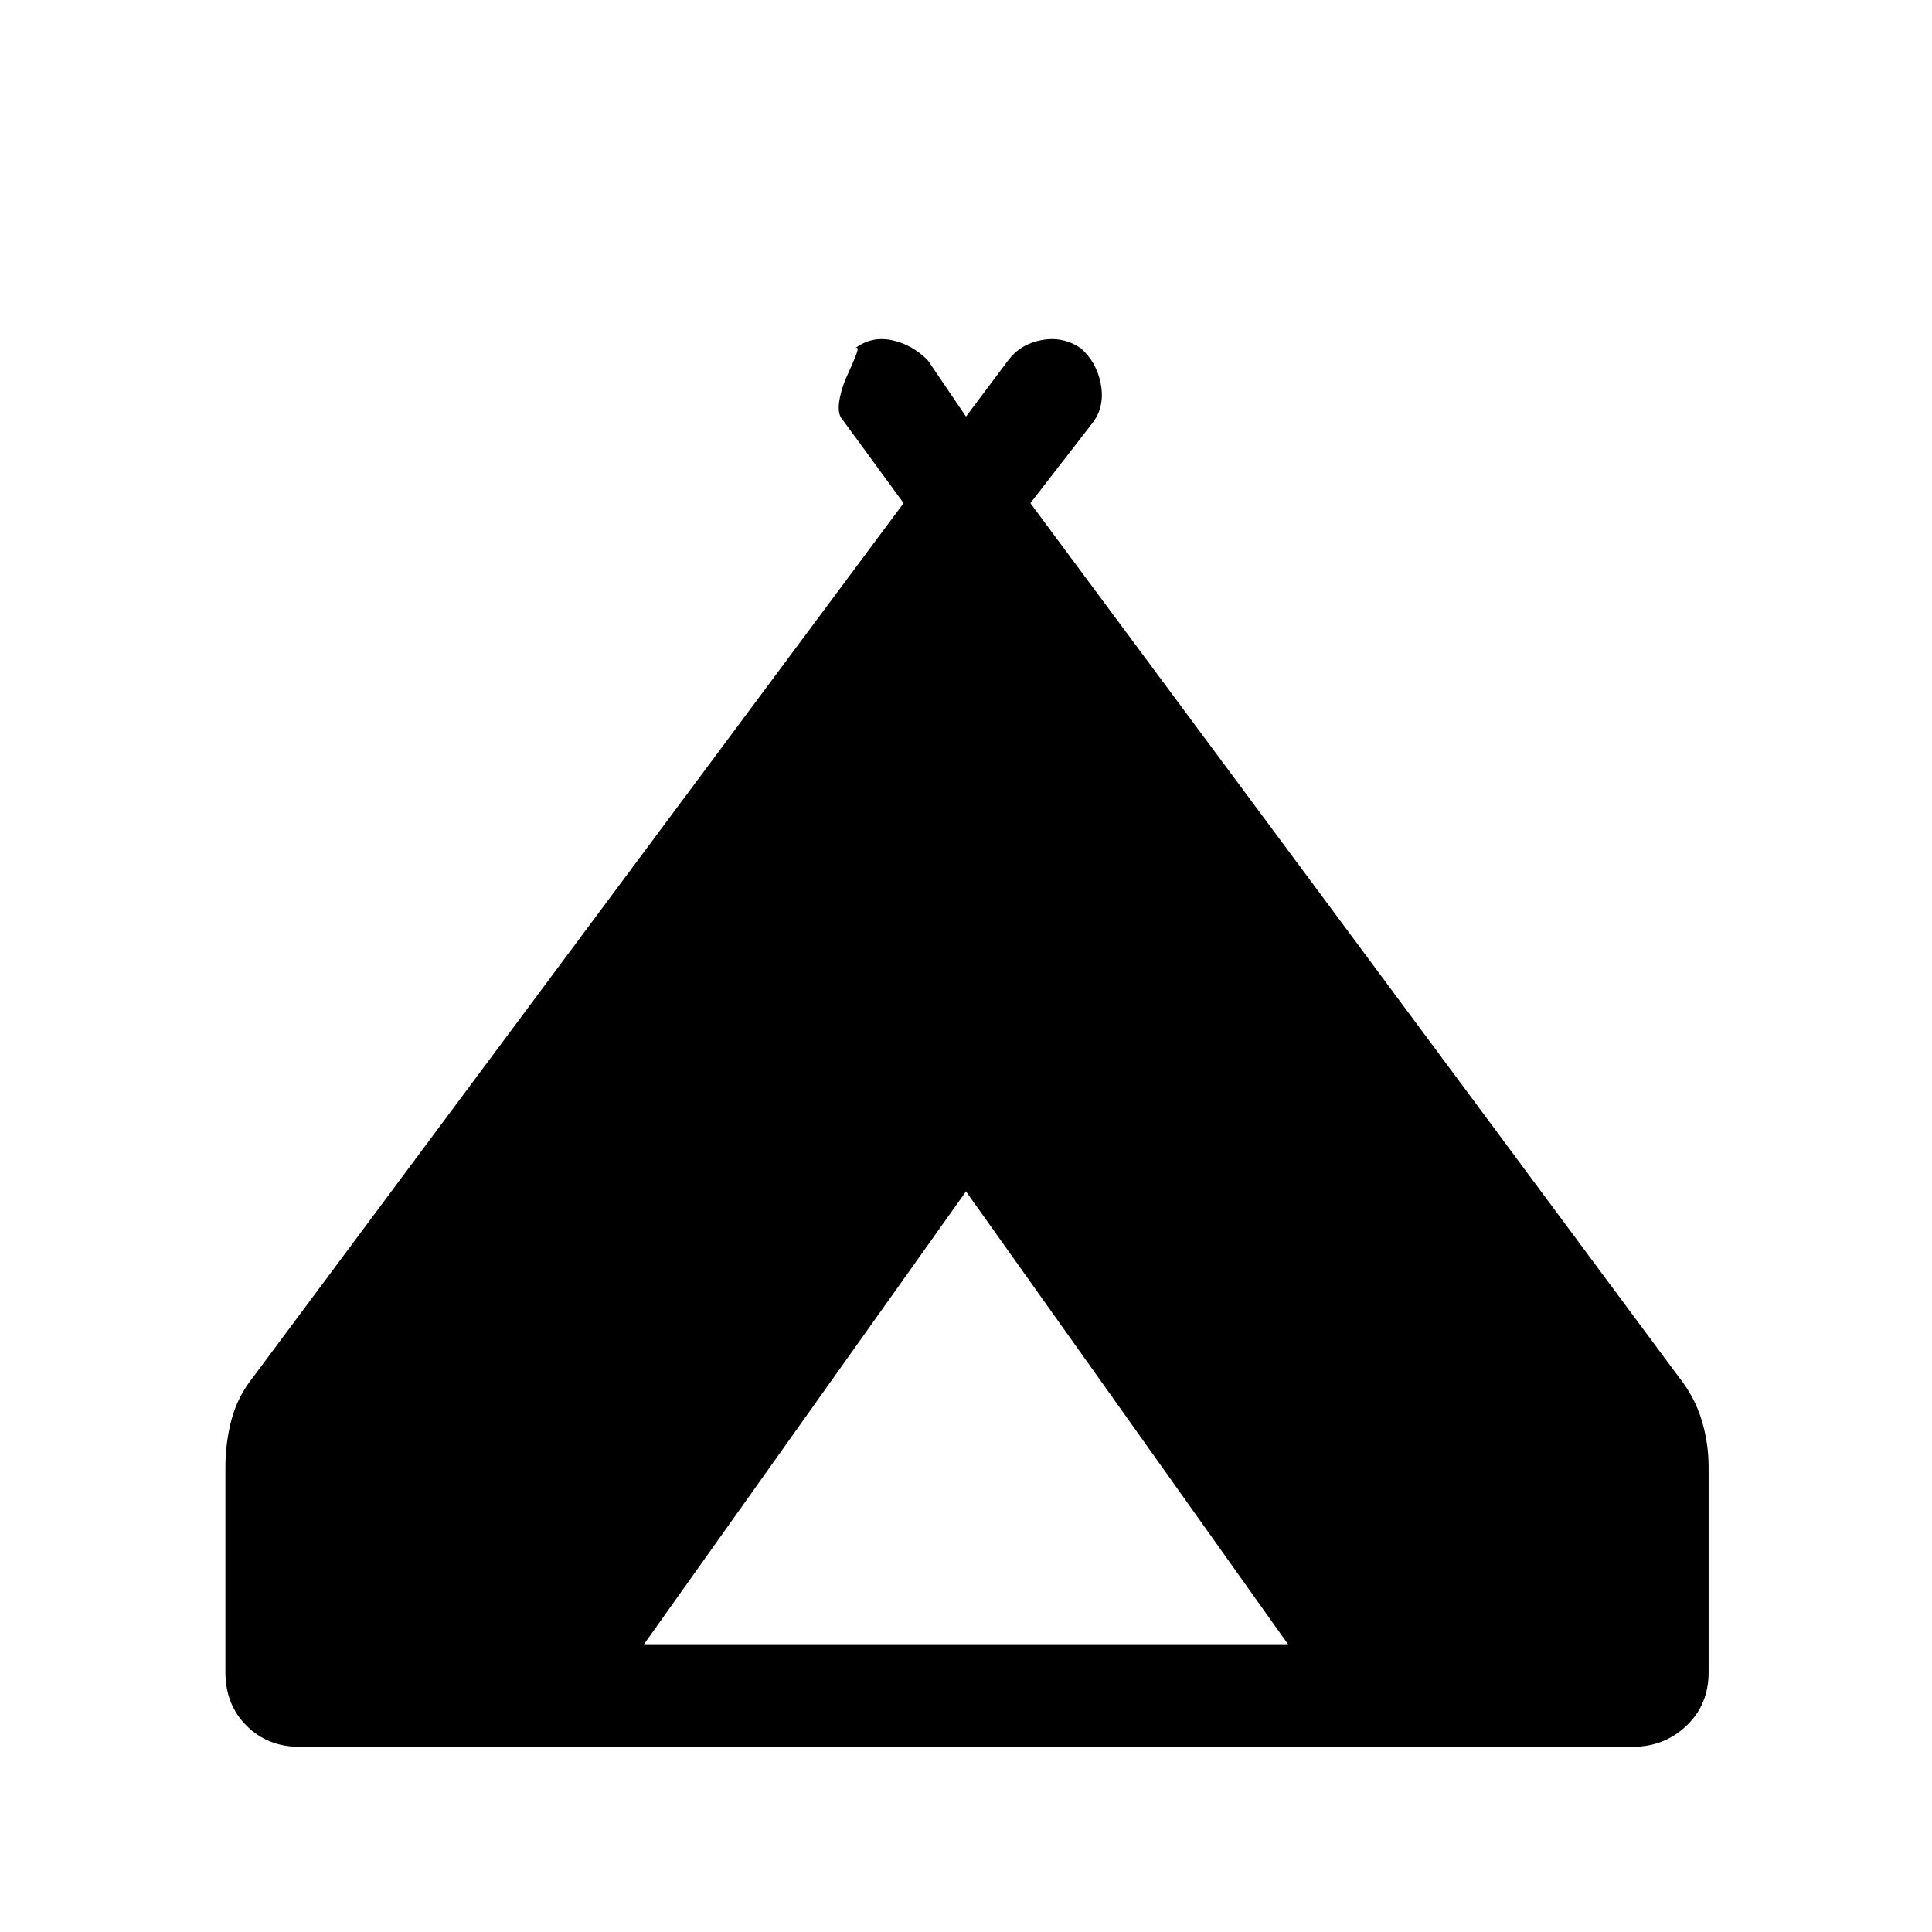 <svg xmlns="http://www.w3.org/2000/svg" height="40" width="40"><path d="M4.667 34.625v-4.25q0-.5.125-.979t.458-.896l13.458-18.083-1.25-1.709q-.125-.125-.083-.395.042-.271.167-.542t.187-.438q.063-.166-.021-.125.334-.25.75-.166.417.083.75.416L20 8.625l.875-1.167q.25-.333.687-.416.438-.084.813.166.333.292.417.75.083.459-.167.792l-1.292 1.667L34.75 28.5q.333.417.479.896.146.479.146.979v4.25q0 .667-.458 1.104-.459.438-1.125.438H6.208q-.666 0-1.104-.438-.437-.437-.437-1.104Zm8.666-.583h13.334L20 24.667Z"/></svg>